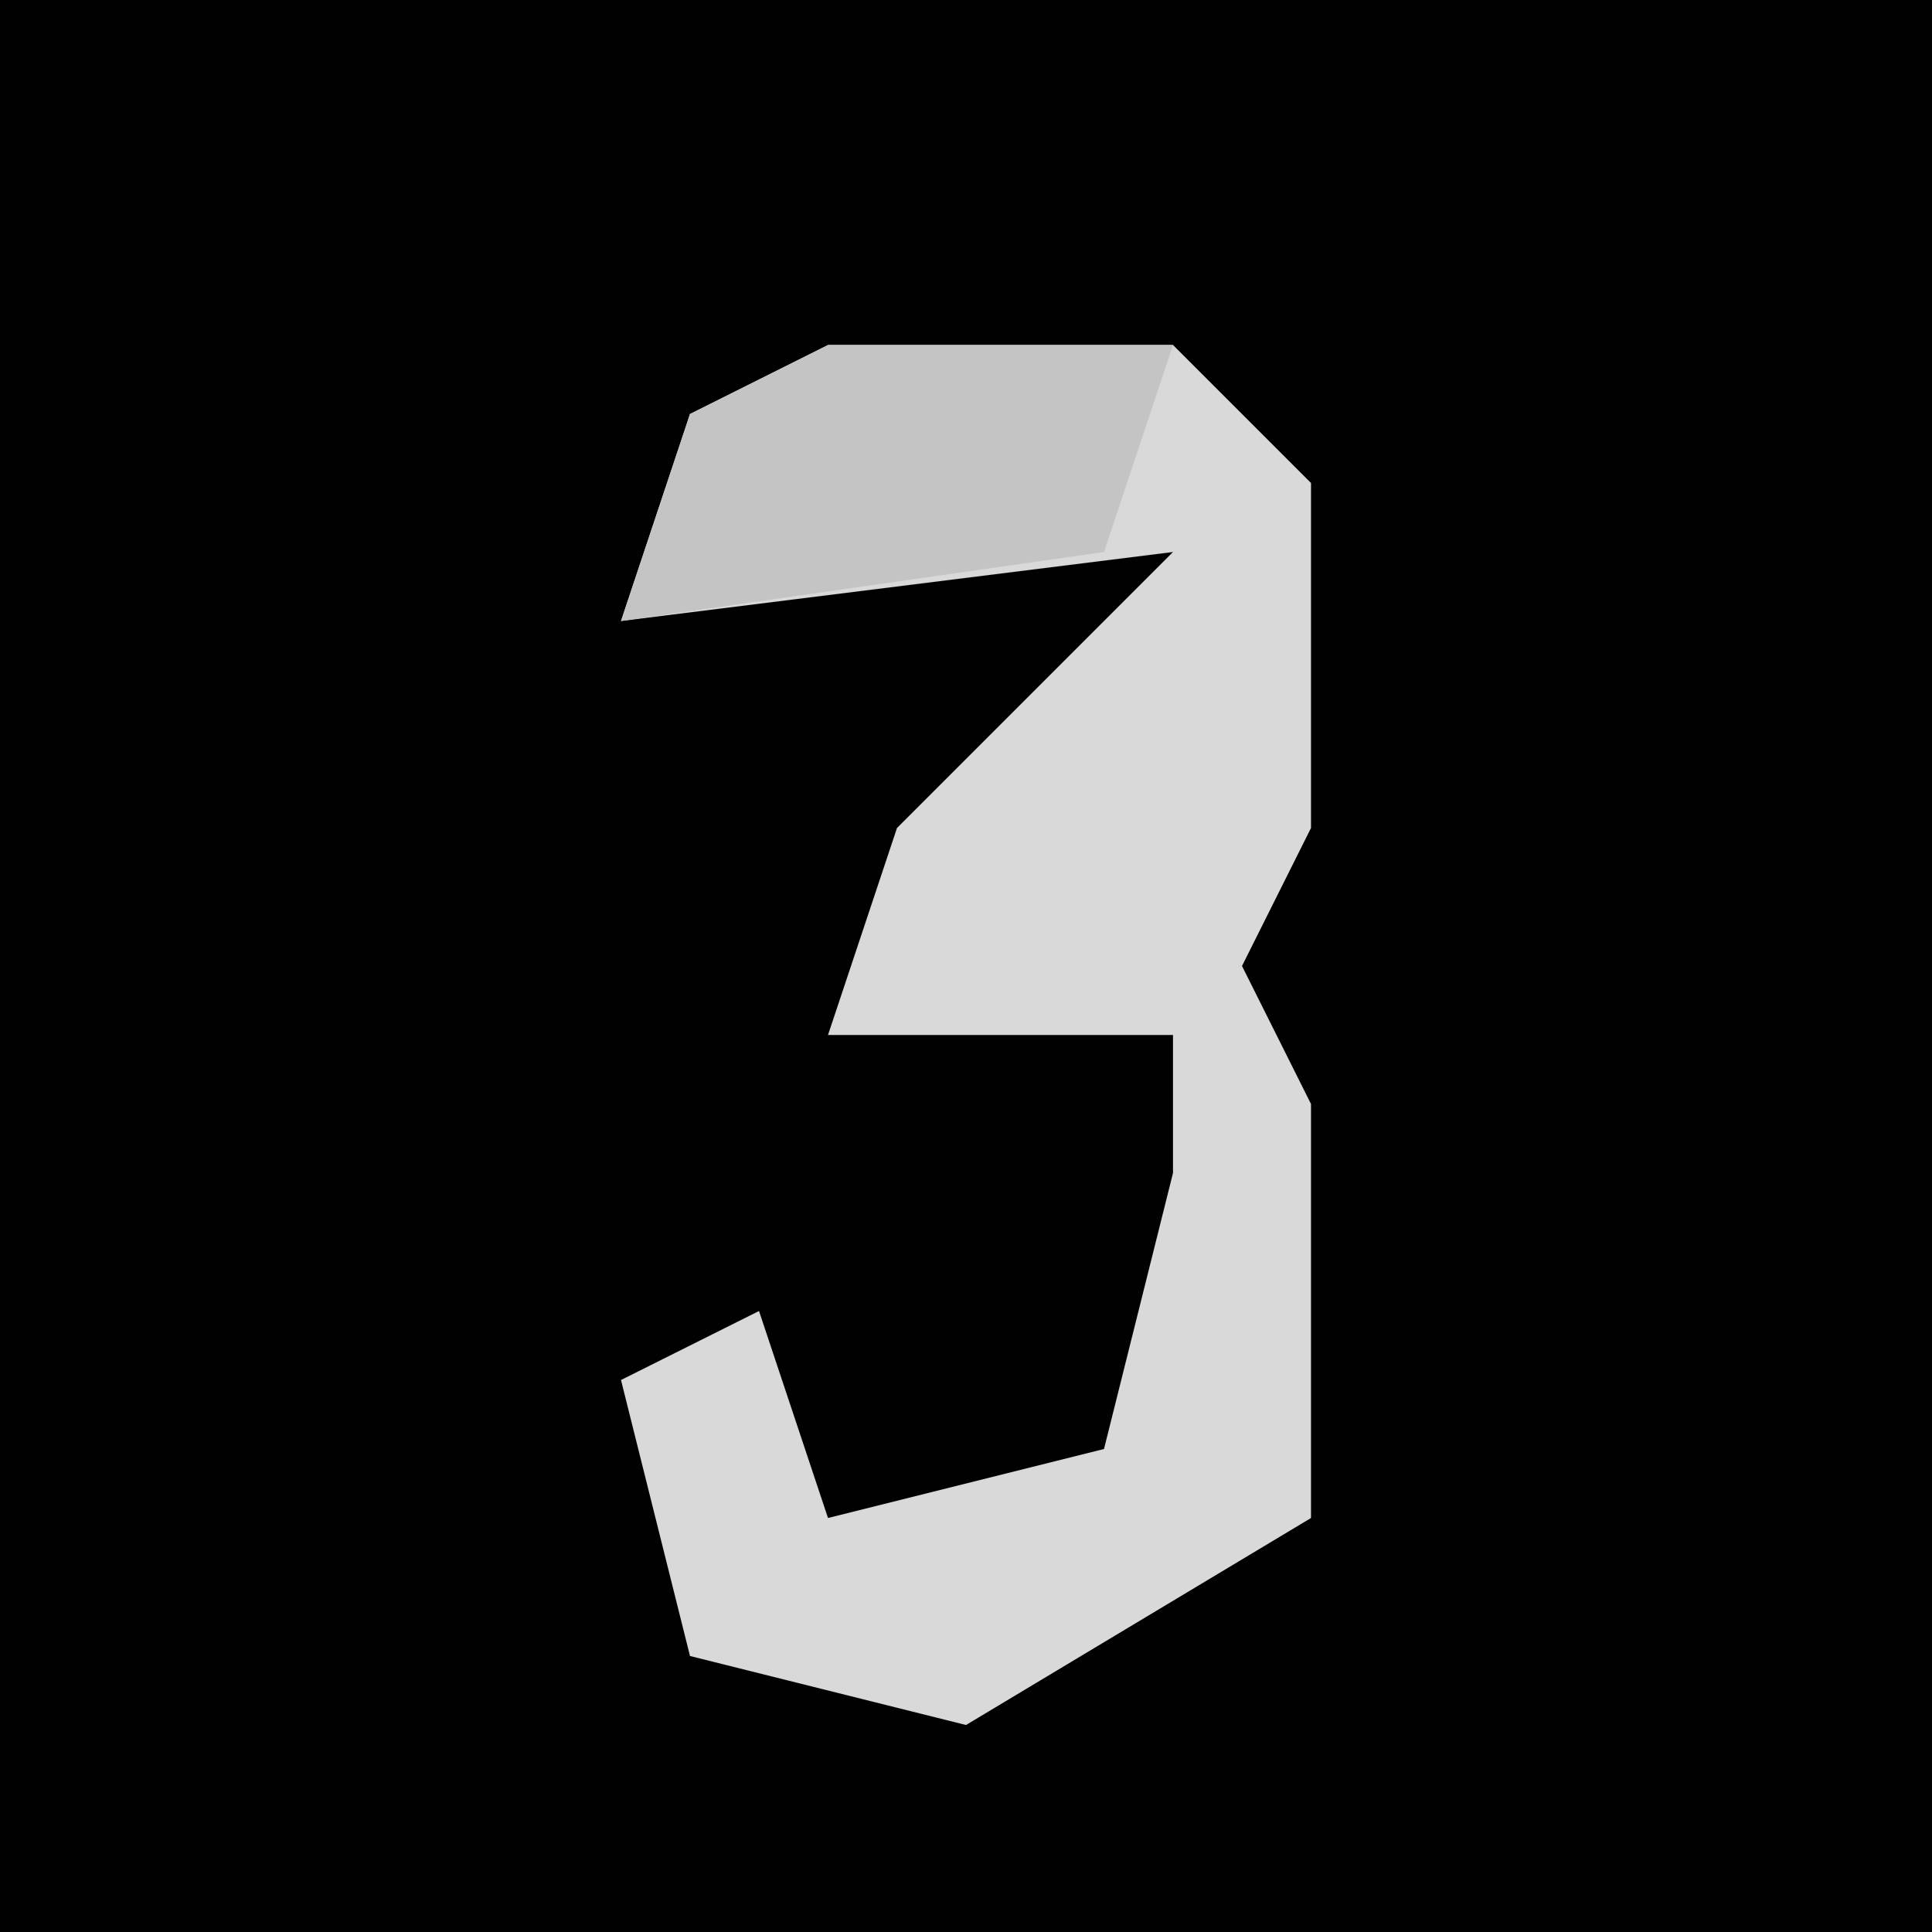 <?xml version="1.0" encoding="UTF-8"?>
<svg version="1.1" xmlns="http://www.w3.org/2000/svg" width="28" height="28">
<path d="M0,0 L28,0 L28,28 L0,28 Z " fill="#010101" transform="translate(0,0)"/>
<path d="M0,0 L5,0 L7,2 L7,7 L6,9 L7,11 L7,17 L2,20 L-2,19 L-3,15 L-1,14 L0,17 L4,16 L5,12 L5,10 L0,10 L1,7 L5,3 L-3,4 L-2,1 Z " fill="#D9D9D9" transform="translate(12,5)"/>
<path d="M0,0 L5,0 L4,3 L-3,4 L-2,1 Z " fill="#C4C4C4" transform="translate(12,5)"/>
</svg>
